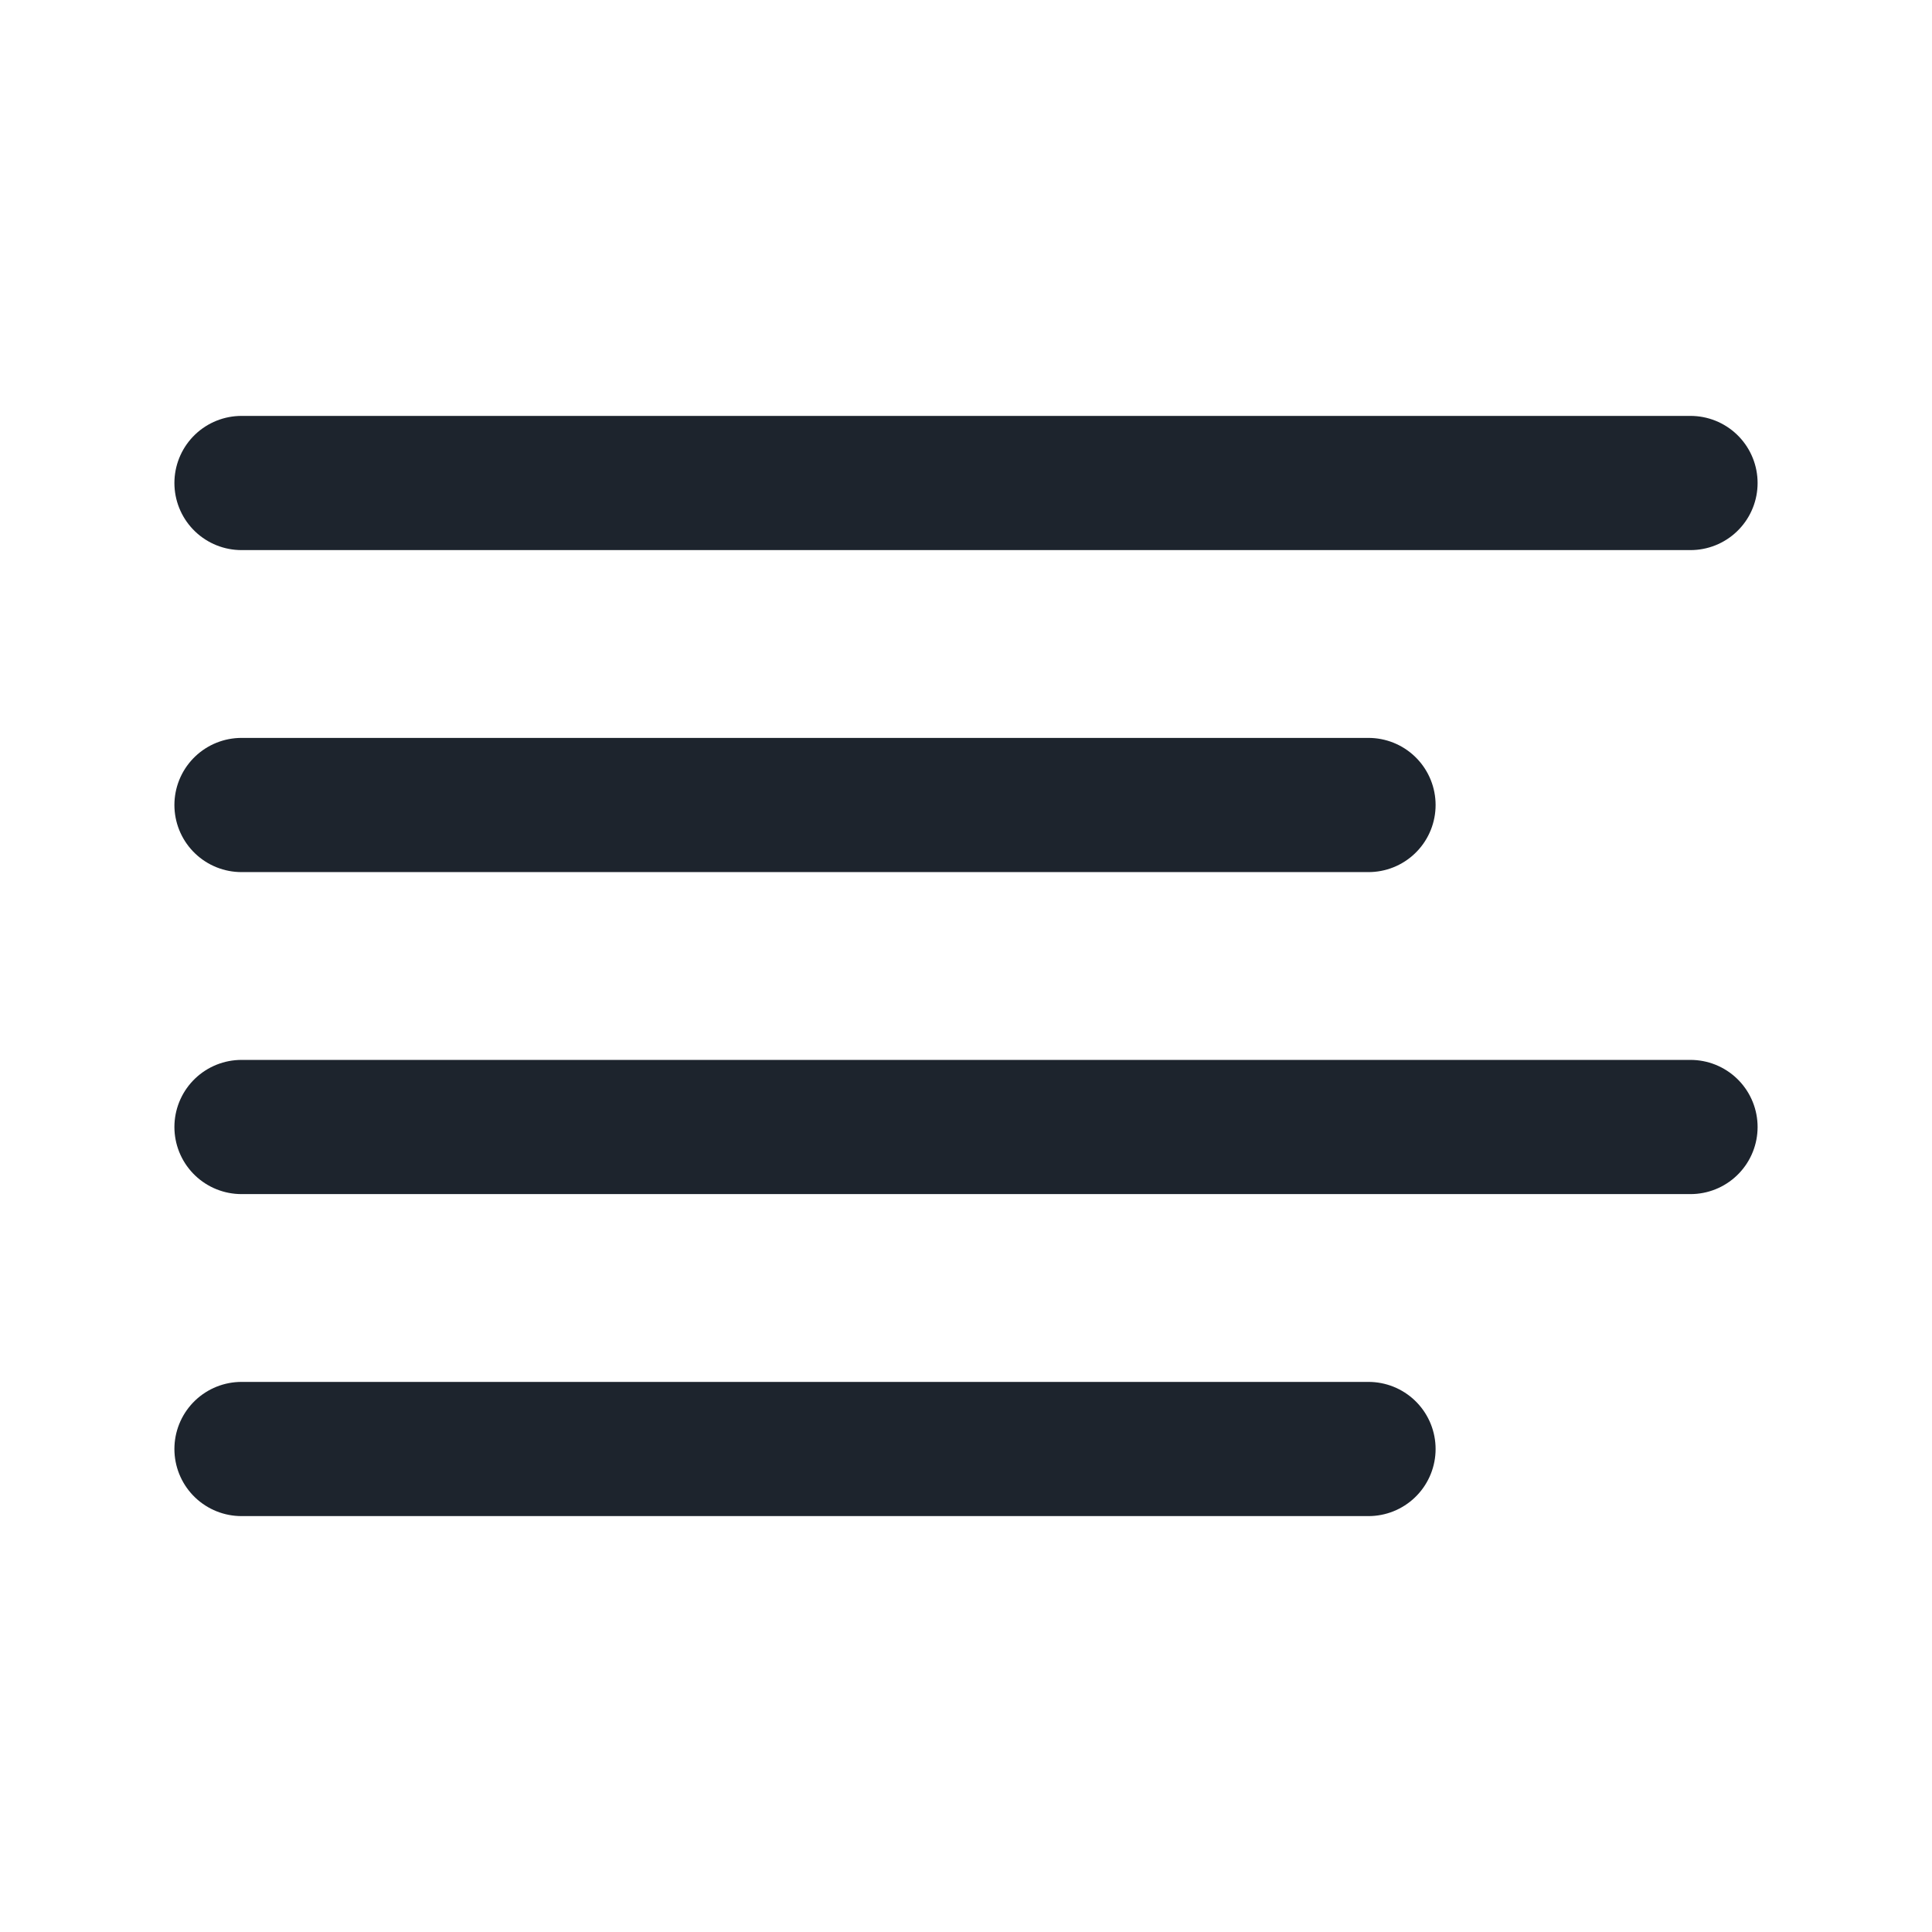 <svg width="24" height="24" viewBox="0 0 24 24" fill="none" xmlns="http://www.w3.org/2000/svg">
<path d="M17 18H3" stroke="#1D242D" stroke-width="1.667" stroke-linecap="round" stroke-linejoin="round"/>
<path d="M21 14H3" stroke="#1D242D" stroke-width="1.667" stroke-linecap="round" stroke-linejoin="round"/>
<path d="M17 10H3" stroke="#1D242D" stroke-width="1.667" stroke-linecap="round" stroke-linejoin="round"/>
<path d="M21 6H3" stroke="#1D242D" stroke-width="1.667" stroke-linecap="round" stroke-linejoin="round"/>
</svg>
